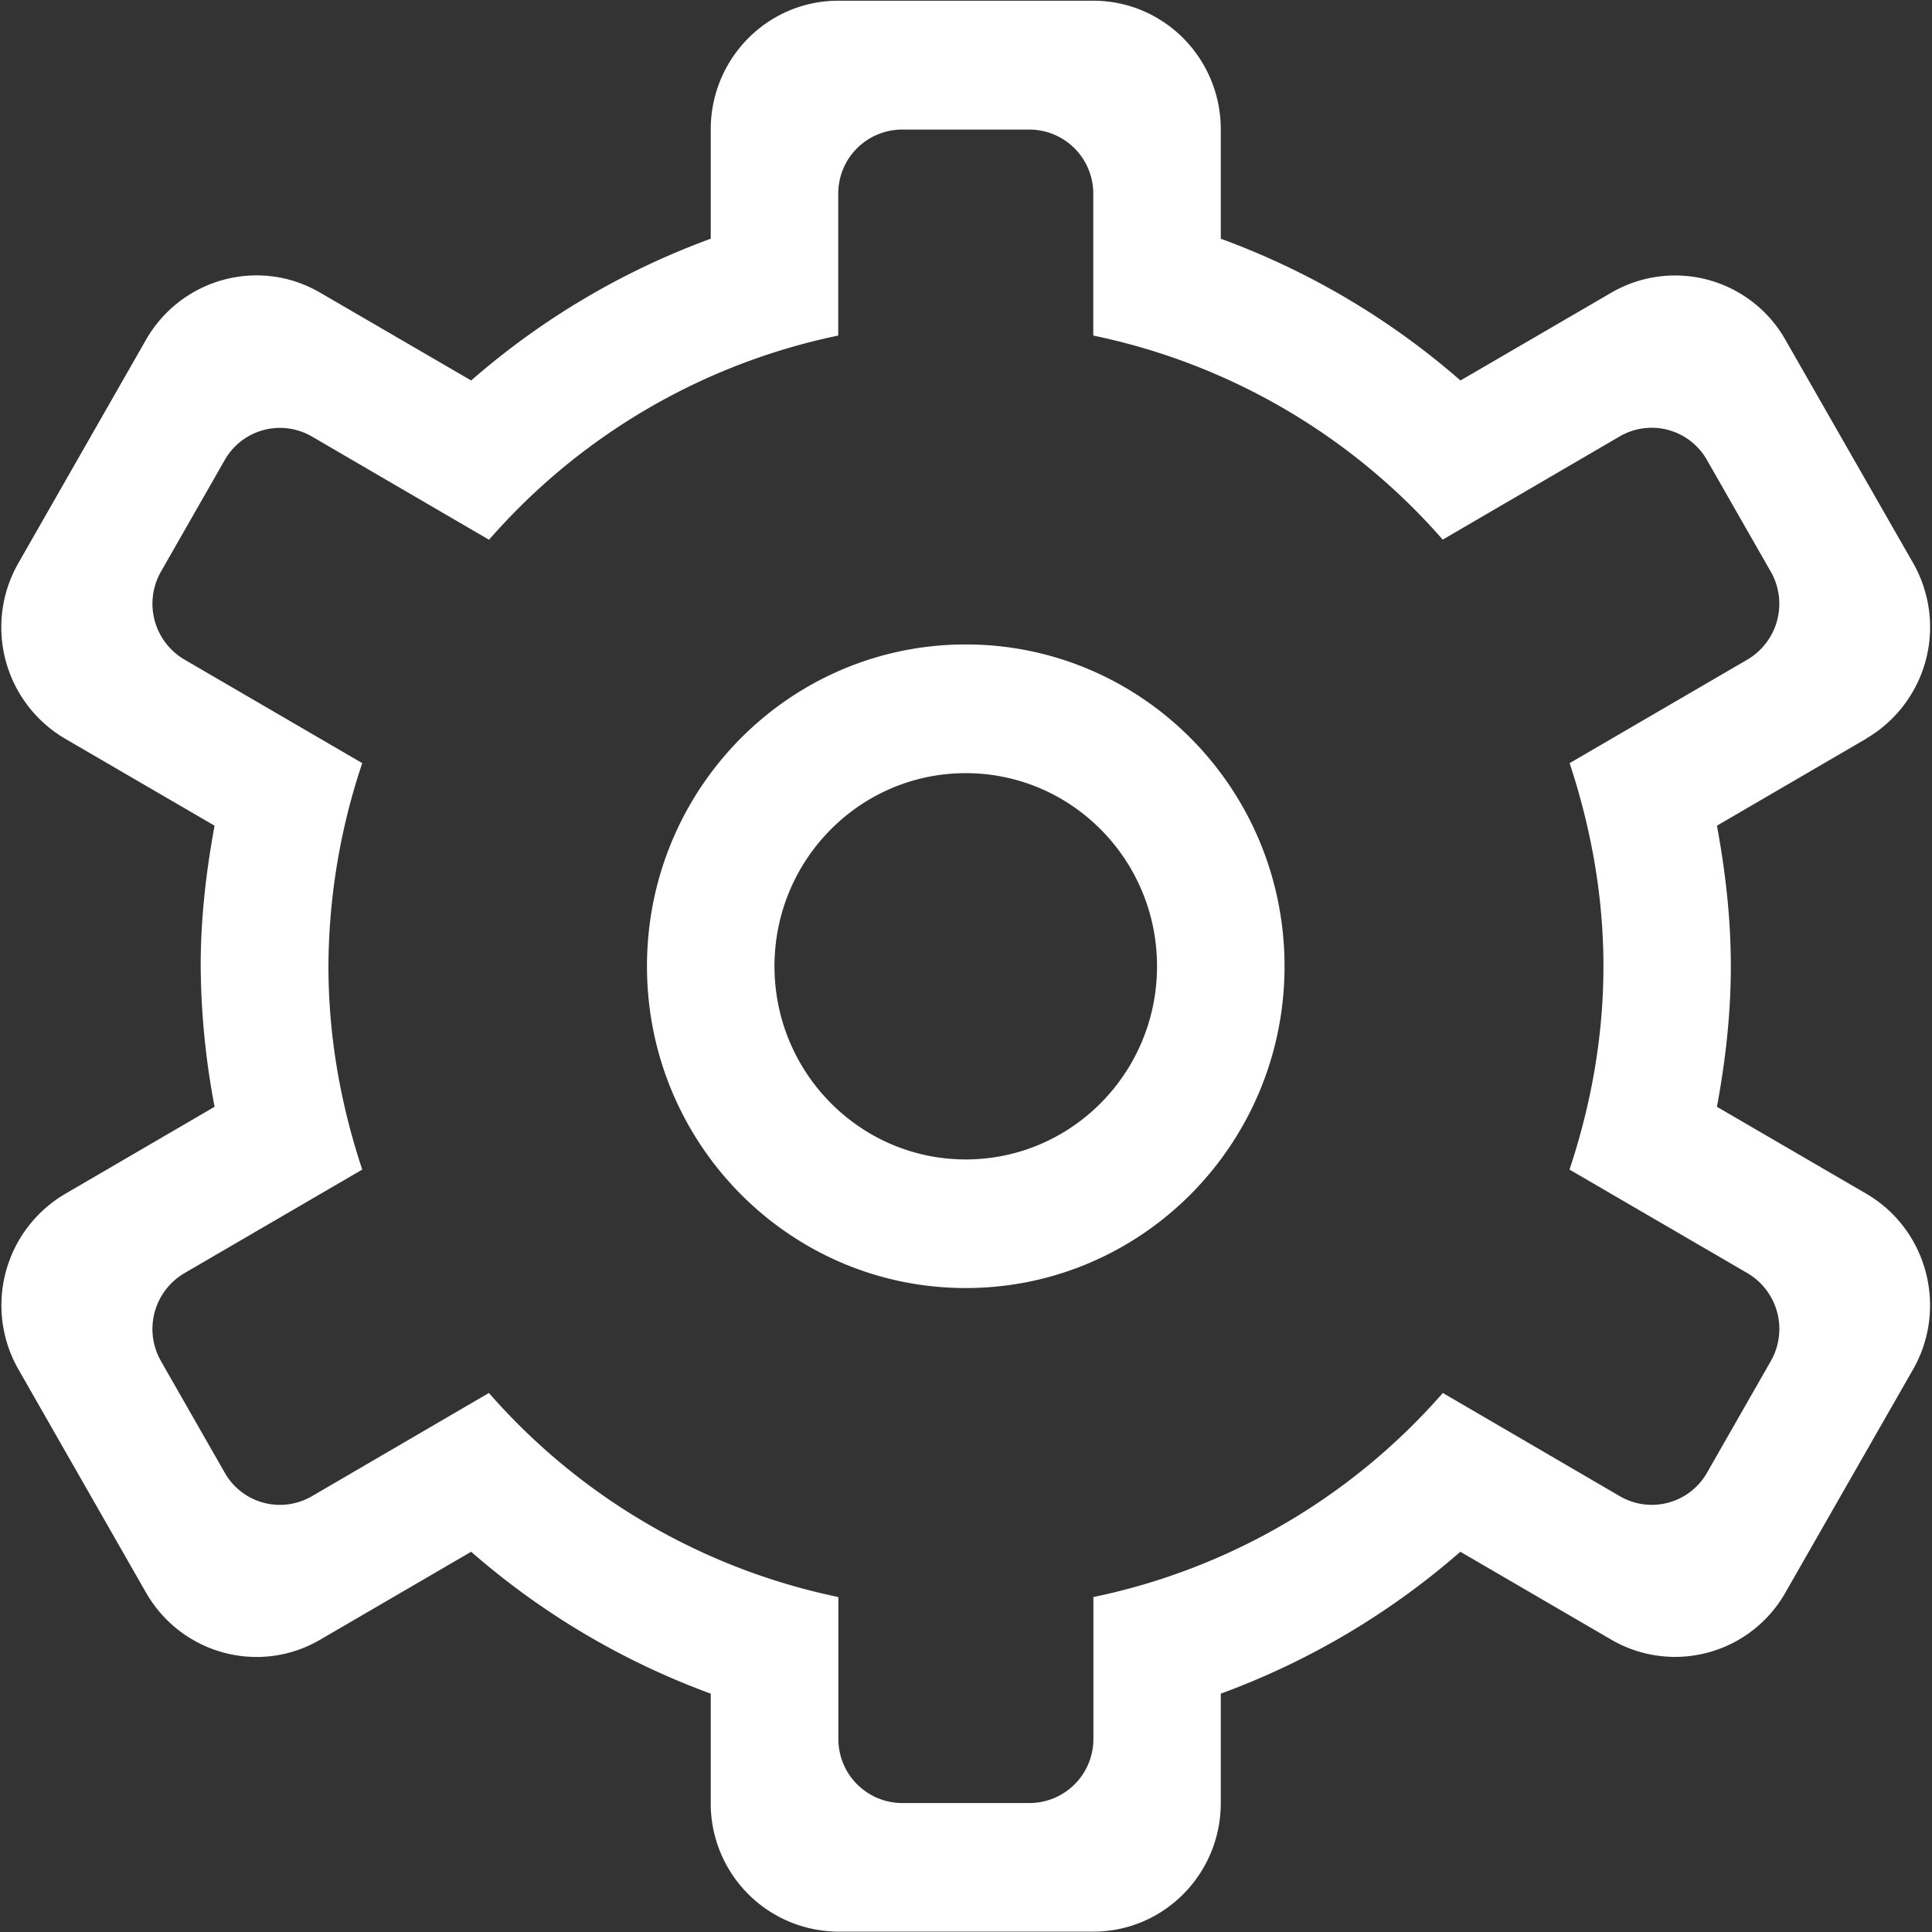 <?xml version="1.0" standalone="no"?><!DOCTYPE svg PUBLIC "-//W3C//DTD SVG 1.1//EN" "http://www.w3.org/Graphics/SVG/1.1/DTD/svg11.dtd"><svg t="1535694608312" class="icon" style="" viewBox="0 0 1024 1024" version="1.1" xmlns="http://www.w3.org/2000/svg" p-id="1140" xmlns:xlink="http://www.w3.org/1999/xlink" width="200" height="200"><rect x="0" y="0" width="1024" height="1024" fill="#333333" stroke="none"/><defs><style type="text/css"></style></defs><path d="M989.184 391.488l-79.168 46.144c4.48 24.256 7.36 48.96 7.36 74.496 0 25.536-2.88 50.24-7.36 74.496l79.168 46.08c32.32 18.88 43.392 60.608 24.704 93.248l-67.584 118.144a67.2 67.2 0 0 1-92.288 24.96l-80-46.592a404.288 404.288 0 0 1-126.976 75.2v57.92c0 37.696-30.208 68.224-67.584 68.224H444.288a67.904 67.904 0 0 1-67.584-68.224v-57.92a404.096 404.096 0 0 1-126.976-75.2l-80 46.592c-32.32 18.88-73.6 7.68-92.352-24.96L9.856 725.952A68.48 68.48 0 0 1 34.56 632.768l79.168-46.144a413.056 413.056 0 0 1-7.36-74.496c0-25.536 2.88-50.24 7.36-74.496L34.56 391.552A68.48 68.48 0 0 1 9.856 298.24l67.52-118.144c18.752-32.64 60.032-43.84 92.352-24.96l80 46.528a404.032 404.032 0 0 1 126.976-75.136v-57.92c0-37.696 30.272-68.224 67.584-68.224h135.168c37.376 0 67.584 30.528 67.584 68.224v57.92a404.224 404.224 0 0 1 127.04 75.136l79.936-46.528a67.2 67.2 0 0 1 92.288 24.96l67.584 118.144a68.48 68.48 0 0 1-24.704 93.184z m-50.688-88.576l-33.792-59.136a33.664 33.664 0 0 0-46.208-12.48l-93.824 54.72a336.576 336.576 0 0 0-185.216-108.16V102.784a33.92 33.92 0 0 0-33.792-34.112H478.08a33.92 33.92 0 0 0-33.792 34.112v75.072A336.32 336.32 0 0 0 259.2 286.08l-93.888-54.72a33.664 33.664 0 0 0-46.208 12.48l-33.792 59.136a34.304 34.304 0 0 0 12.416 46.592l94.272 54.912a342.08 342.08 0 0 0-17.92 107.712c0 37.76 6.656 73.792 17.92 107.712l-94.272 54.912a34.304 34.304 0 0 0-12.416 46.592l33.792 59.136a33.6 33.6 0 0 0 46.208 12.48l93.824-54.72a336.704 336.704 0 0 0 185.216 108.16v75.072a33.92 33.92 0 0 0 33.792 34.112h67.584a33.92 33.92 0 0 0 33.792-34.112v-75.072a336.768 336.768 0 0 0 185.216-108.16l93.824 54.72c16.192 9.408 36.928 3.84 46.208-12.48l33.792-59.136a34.304 34.304 0 0 0-12.352-46.592l-94.336-54.912c11.264-33.92 17.984-69.952 17.984-107.712 0-37.76-6.72-73.728-17.92-107.712l94.272-54.912a34.368 34.368 0 0 0 12.352-46.592z m-426.624 379.776c-93.312 0-168.96-76.352-168.96-170.56s75.648-170.56 168.96-170.56c93.312 0 168.96 76.352 168.96 170.56s-75.648 170.56-168.96 170.56z m0-272.896c-56 0-101.376 45.824-101.376 102.336s45.44 102.4 101.376 102.4c56 0 101.376-45.888 101.376-102.4 0-56.512-45.376-102.336-101.376-102.336z" p-id="1141" fill="#ffffff"></path></svg>